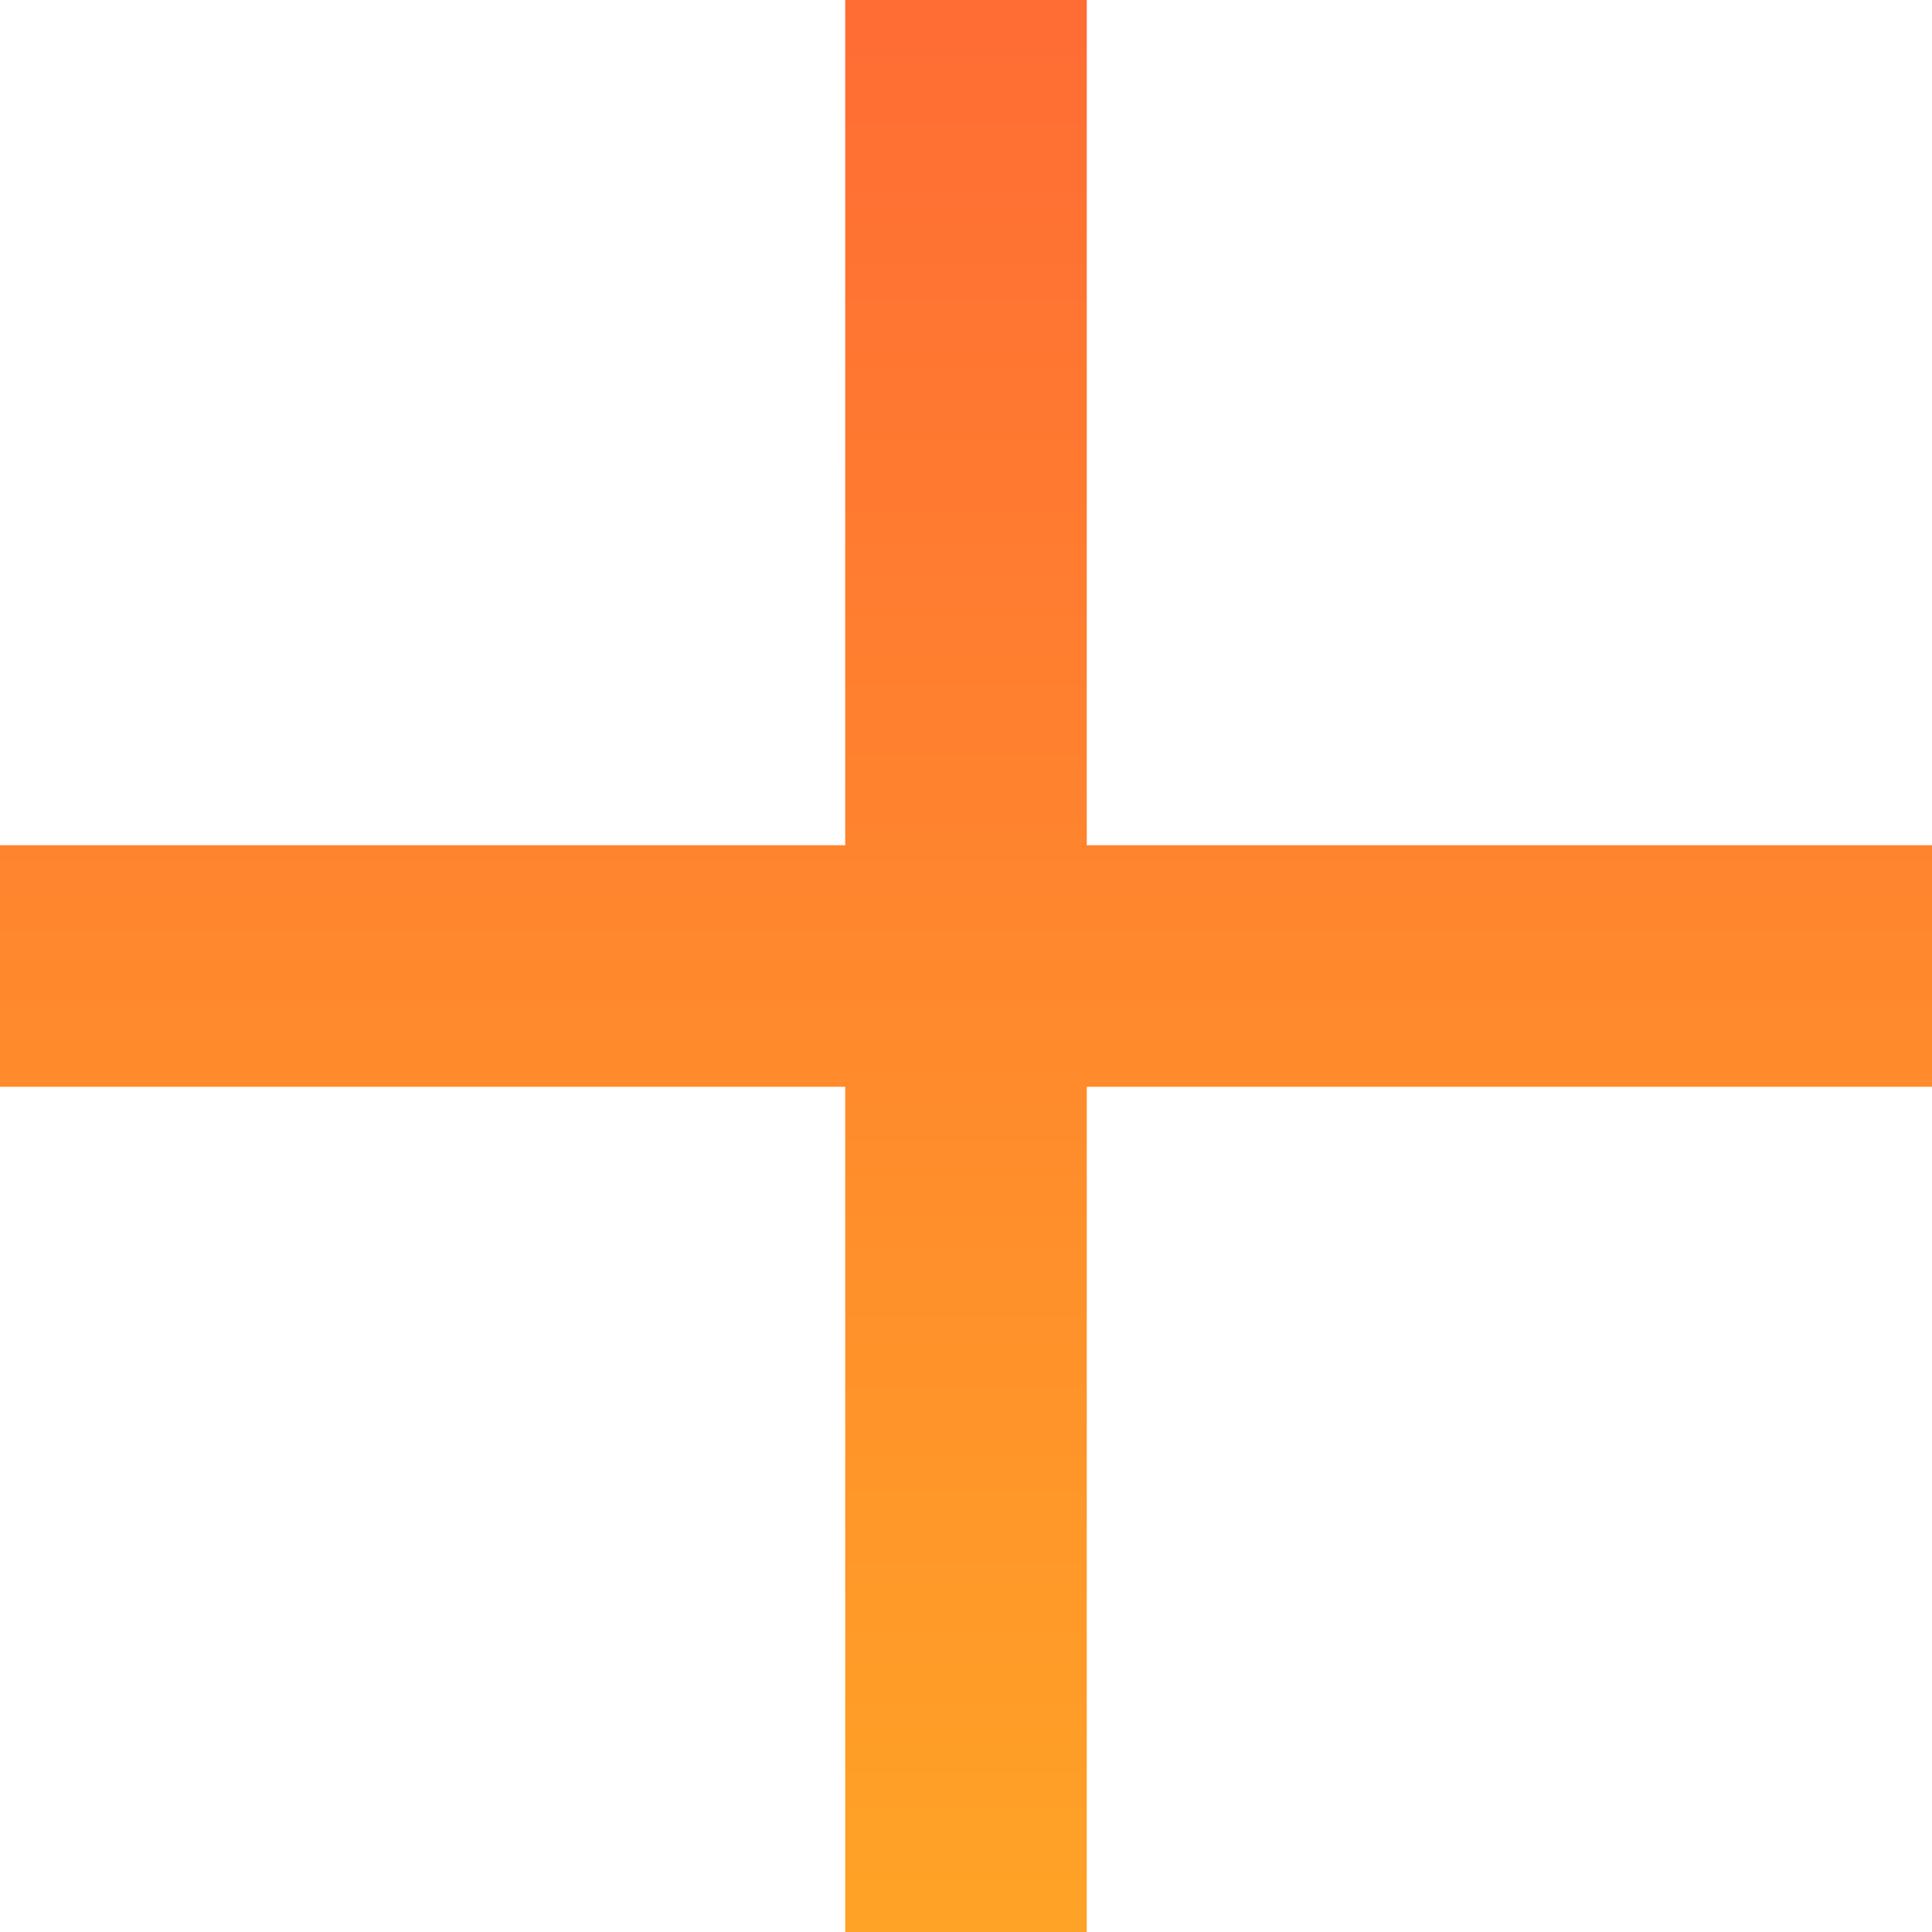 <svg xmlns="http://www.w3.org/2000/svg" width="9.333" height="9.333" viewBox="0 0 9.333 9.333">
  <defs>
    <linearGradient id="linearGradient-2" x1="4.667" x2="4.667" y1="0" y2="9.333" gradientUnits="userSpaceOnUse">
      <stop offset="0" stop-color="rgb(255,108,52)"/>
      <stop offset="1" stop-color="rgb(255,163,38)"/>
    </linearGradient>
  </defs>
  <path fill="url(#linearGradient-2)" fill-rule="evenodd" d="M4.083 9.333V5.25H0V4.083h4.083V0H5.25v4.083h4.083V5.25H5.25v4.083H4.083z"/>
</svg>
